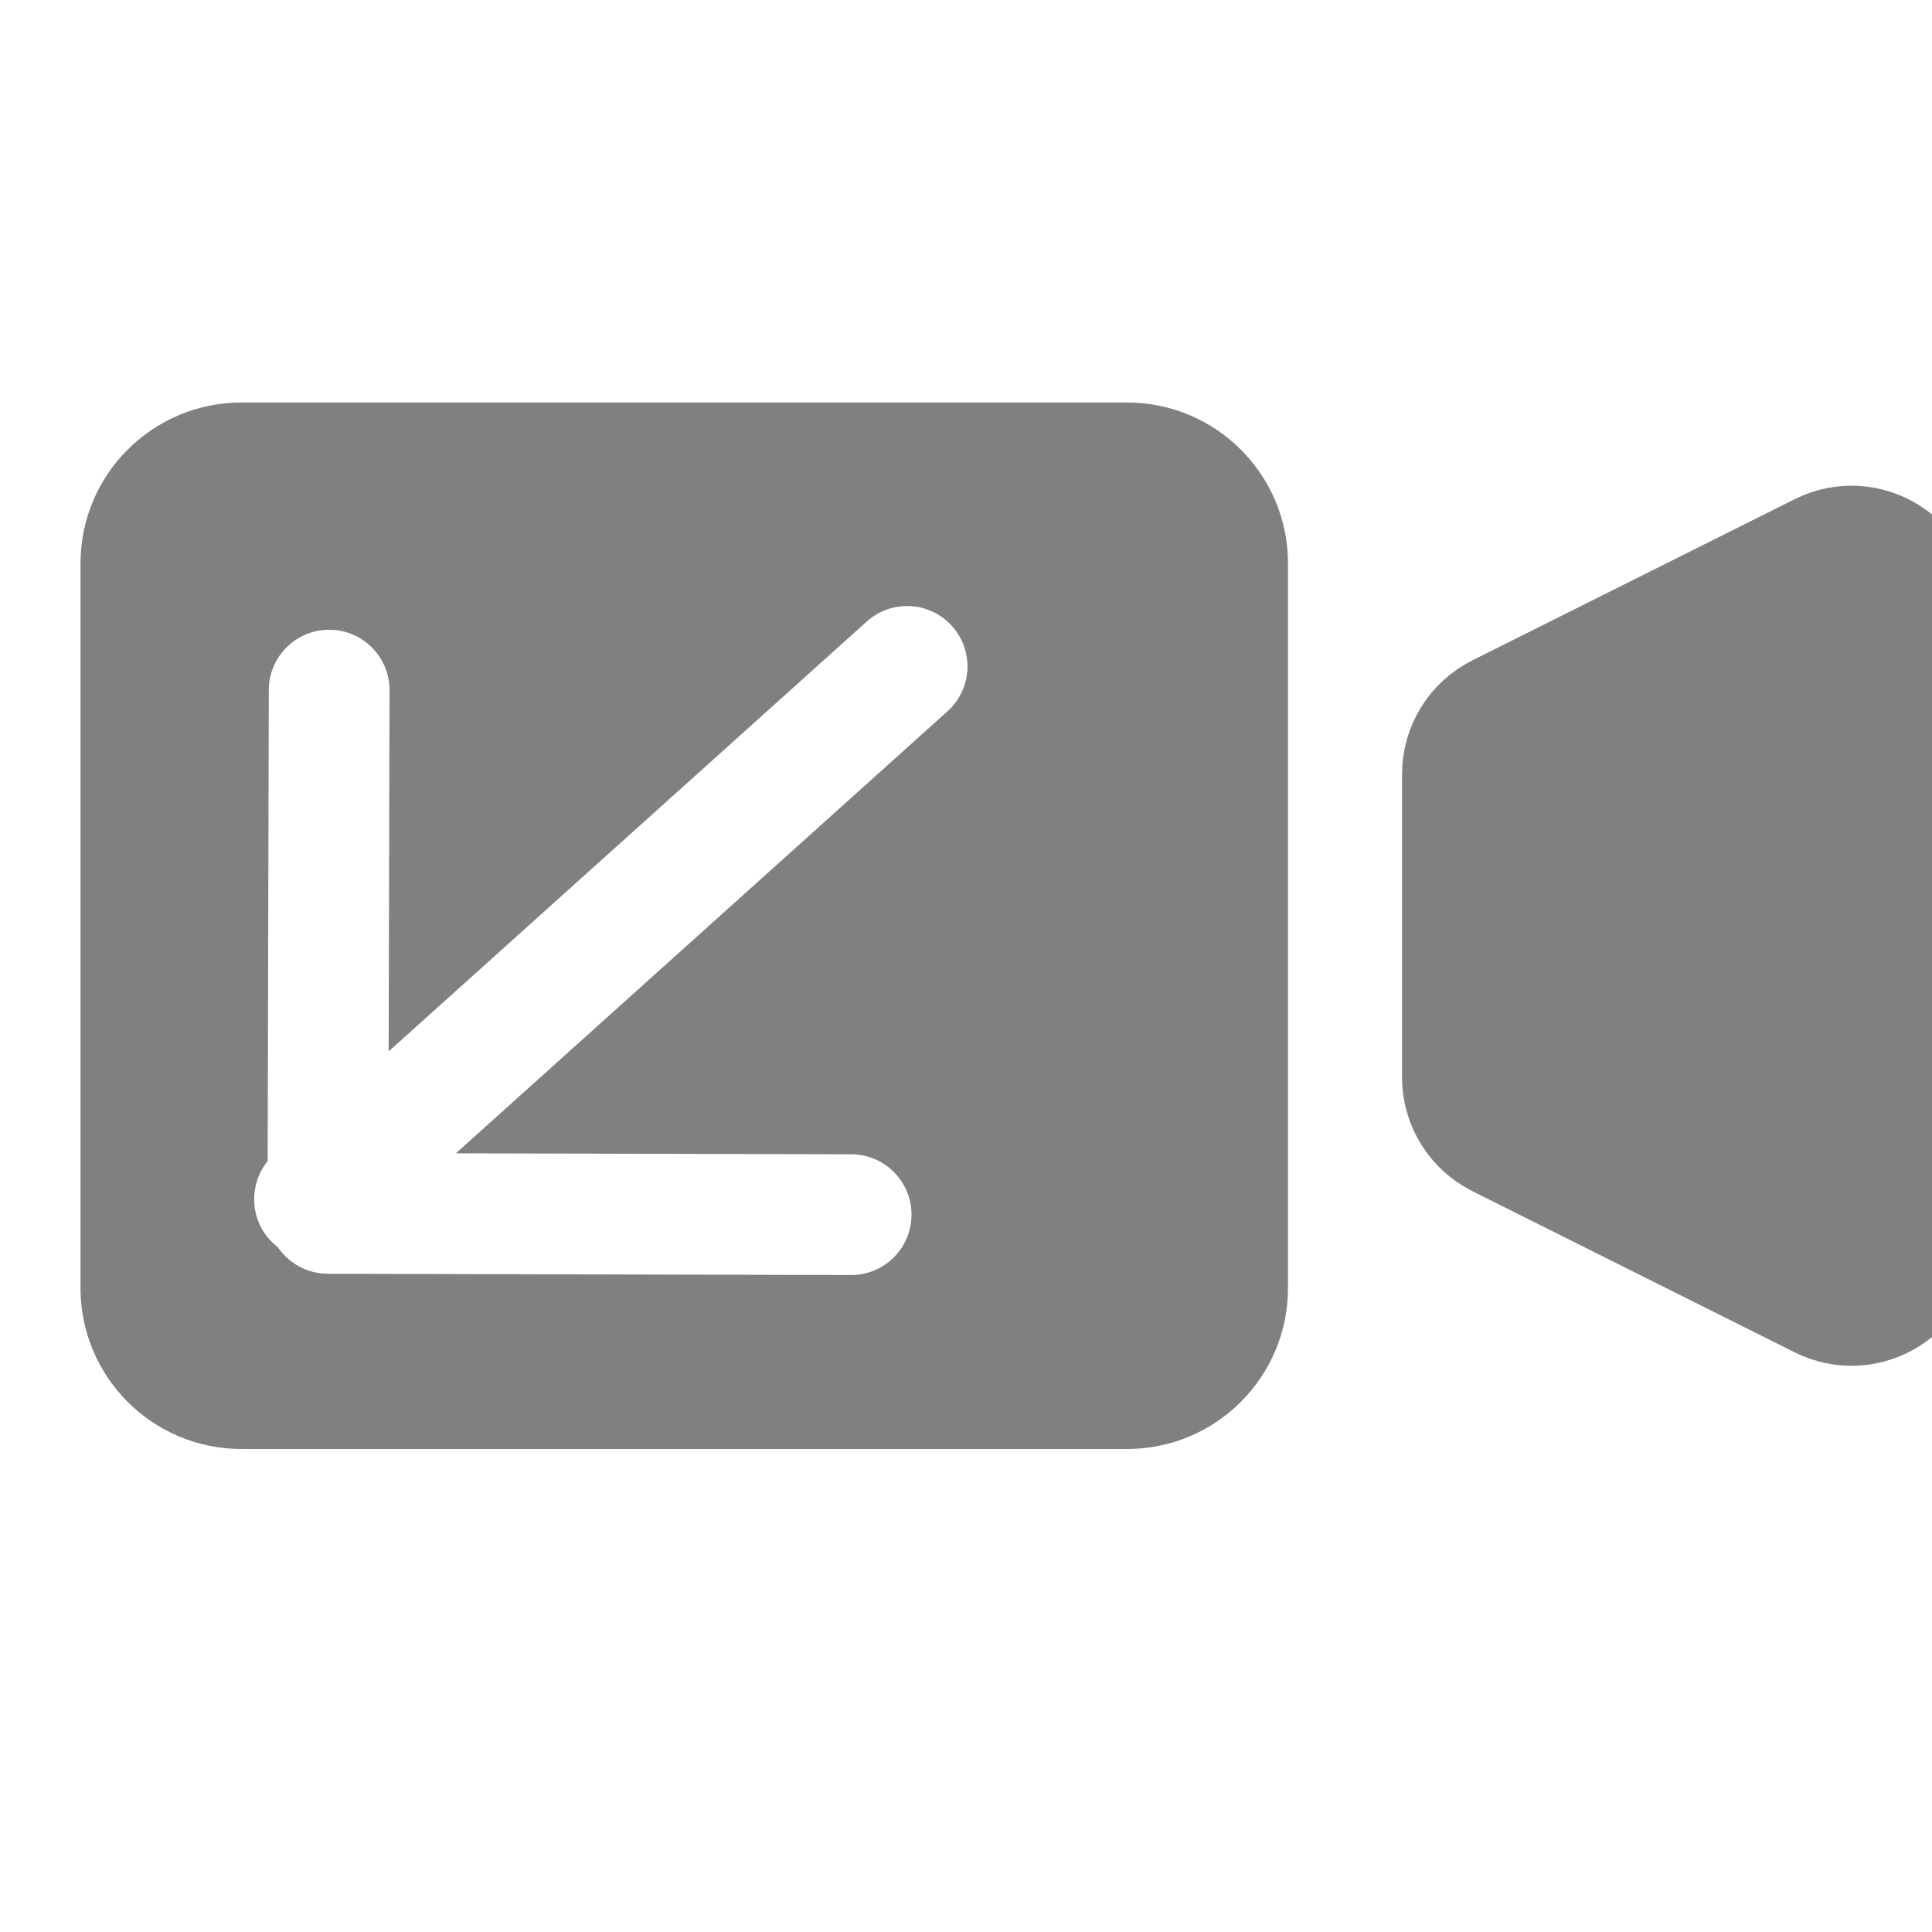 <svg xmlns="http://www.w3.org/2000/svg" width="24" height="24" fill="none" viewBox="0 0 24 24"><g clip-path="url(#clip0)"><path fill="gray" stroke="gray" stroke-linecap="round" stroke-linejoin="round" stroke-width="1.167" d="M24 15.382C24 16.125 23.218 16.609 22.553 16.276L18.553 14.276C18.214 14.107 18 13.761 18 13.382V9.618C18 9.239 18.214 8.893 18.553 8.724L22.553 6.724C23.218 6.391 24 6.875 24 7.618V15.382Z"/><path fill="gray" fill-rule="evenodd" d="M1 7C1 5.895 1.895 5 3 5H14C15.105 5 16 5.895 16 7V16C16 17.105 15.105 18 14 18H3C1.895 18 1 17.105 1 16V7ZM4.828 13.061L4.839 8.575C4.84 8.161 4.505 7.824 4.091 7.823C3.677 7.822 3.34 8.157 3.339 8.571L3.325 14.424C3.096 14.706 3.099 15.12 3.349 15.399C3.381 15.434 3.416 15.466 3.452 15.494C3.587 15.692 3.814 15.822 4.071 15.823L10.571 15.839C10.986 15.84 11.322 15.505 11.323 15.091C11.324 14.677 10.989 14.34 10.575 14.339L5.663 14.327L11.77 8.836C12.078 8.559 12.103 8.085 11.826 7.777C11.55 7.469 11.075 7.444 10.767 7.721L4.828 13.061Z" clip-rule="evenodd"/></g><defs><clipPath id="clip0"><rect width="24" height="24" fill="#fff"/></clipPath></defs></svg>